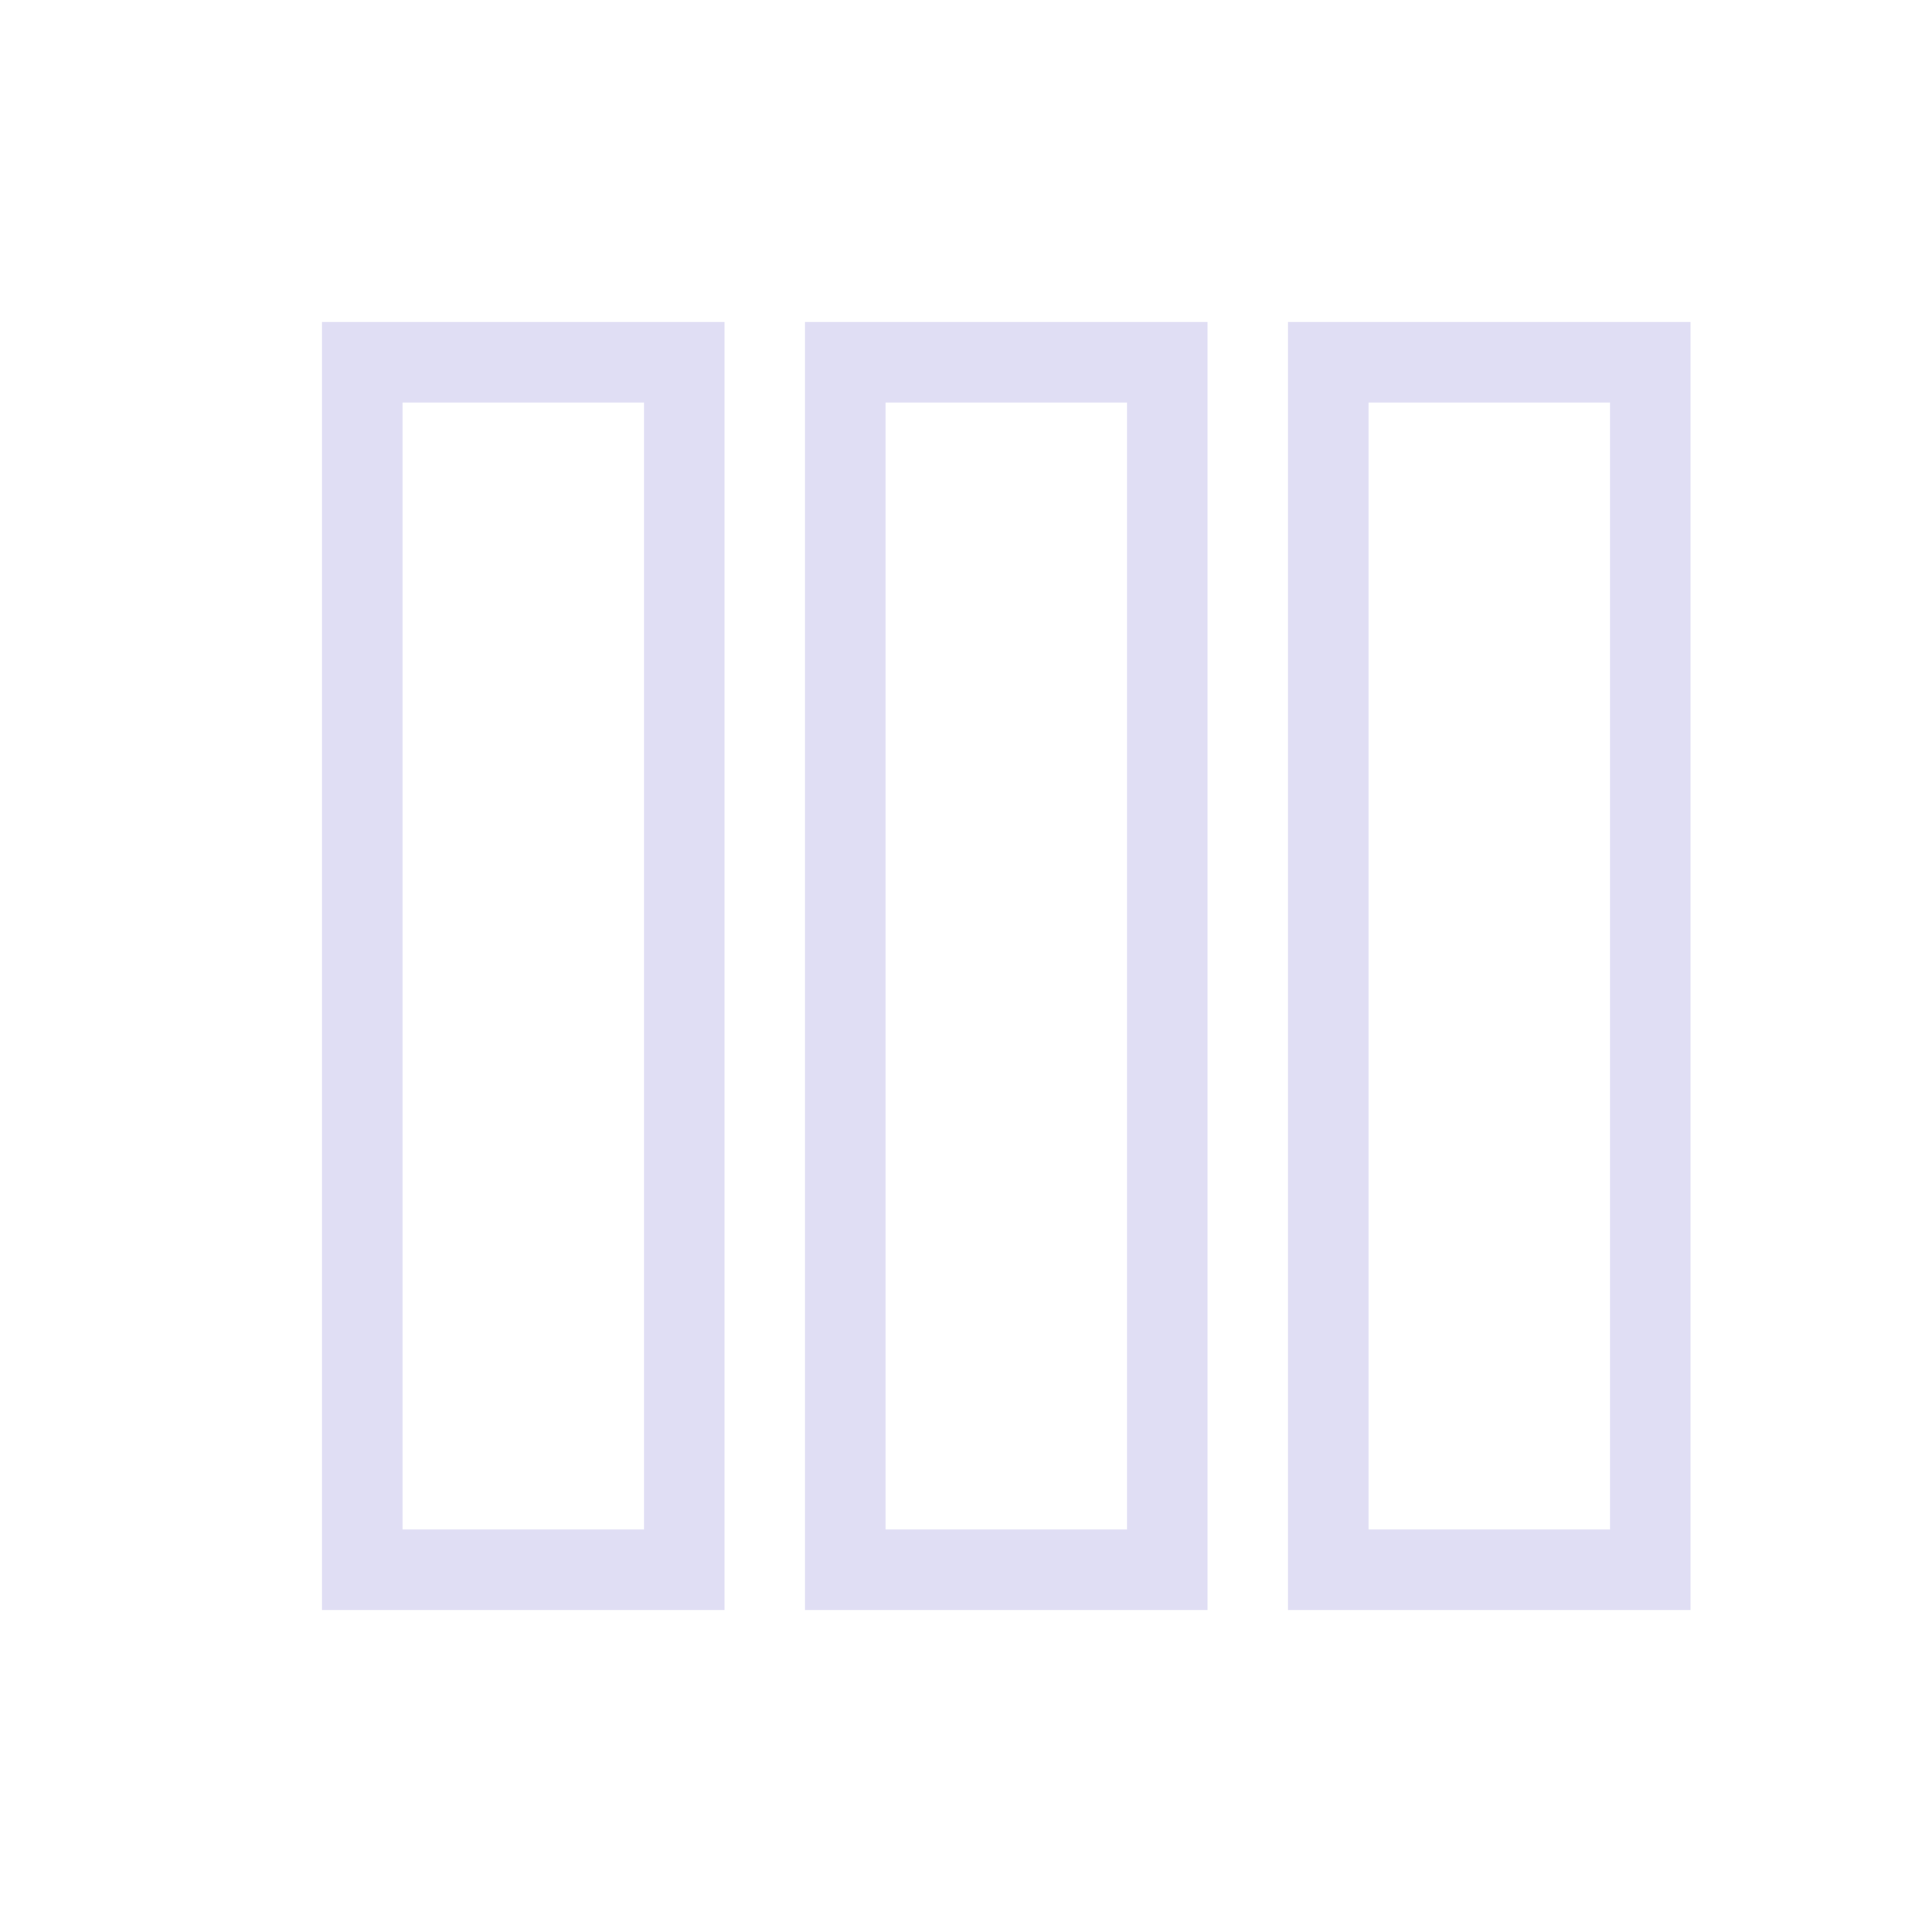 <svg xmlns="http://www.w3.org/2000/svg" viewBox="0 0 24 24">
  <defs id="defs3051">
    <style type="text/css" id="current-color-scheme">
      .ColorScheme-Text {
        color:#e0def4;
      }
      </style>
  </defs>
 <path style="fill:currentColor;fill-opacity:1;stroke:none" 
     d="M 4 4 L 4 20 L 9 20 L 9 4 L 4 4 z M 10 4 L 10 20 L 15 20 L 15 4 L 10 4 z M 16 4 L 16 20 L 21 20 L 21 4 L 16 4 z M 5 5 L 8 5 L 8 19 L 5 19 L 5 5 z M 11 5 L 14 5 L 14 19 L 11 19 L 11 5 z M 17 5 L 20 5 L 20 19 L 17 19 L 17 5 z "
     class="ColorScheme-Text"
     />
</svg>
